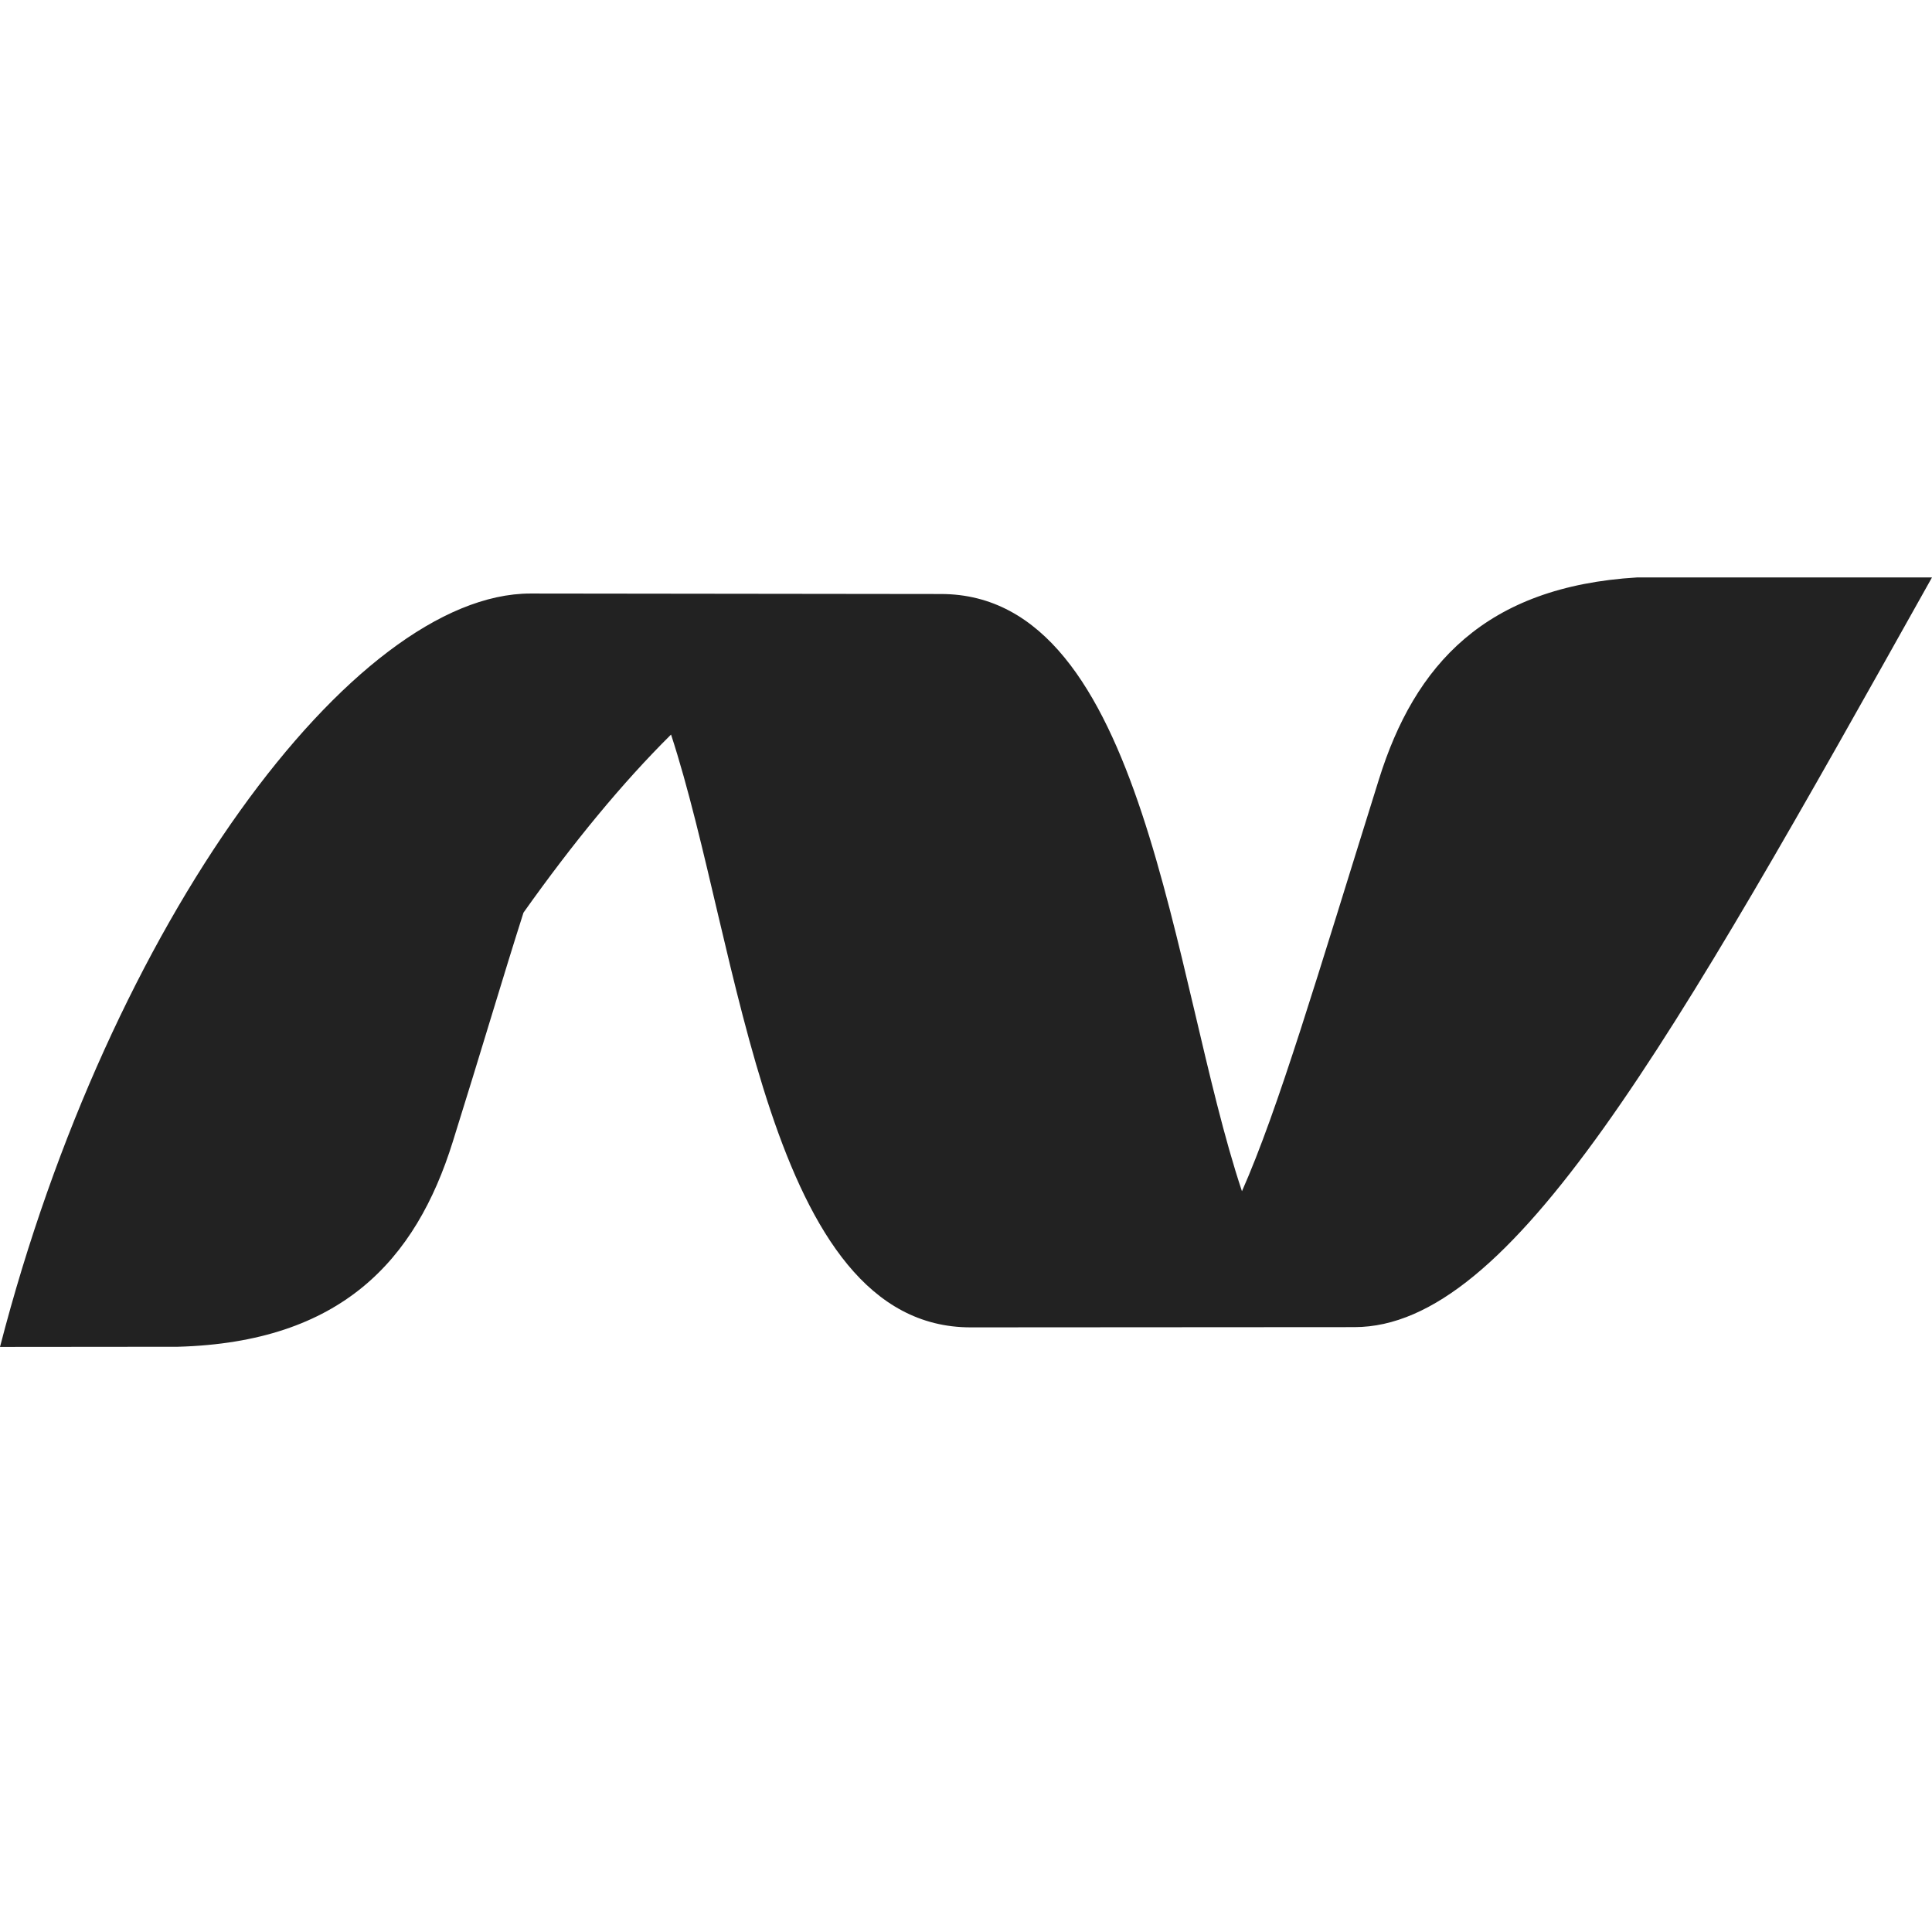 <svg width="24" height="24" viewBox="0 0 24 24" fill="none" xmlns="http://www.w3.org/2000/svg">
<path d="M12.057 16.489C9.528 16.489 9.201 11.77 8.336 9.125C7.728 9.728 7.116 10.473 6.503 11.337C6.251 12.126 5.974 13.069 5.624 14.185C5.164 15.658 4.237 16.674 2.209 16.73L0 16.732C1.364 11.451 4.392 7.373 6.59 7.373L11.688 7.379C14.235 7.379 14.55 12.165 15.428 14.798C15.881 13.773 16.354 12.162 17.13 9.68C17.574 8.258 18.451 7.286 20.338 7.173H24C20.744 12.988 18.777 16.486 16.825 16.486L12.057 16.489Z" fill="#222222"/>
</svg>

